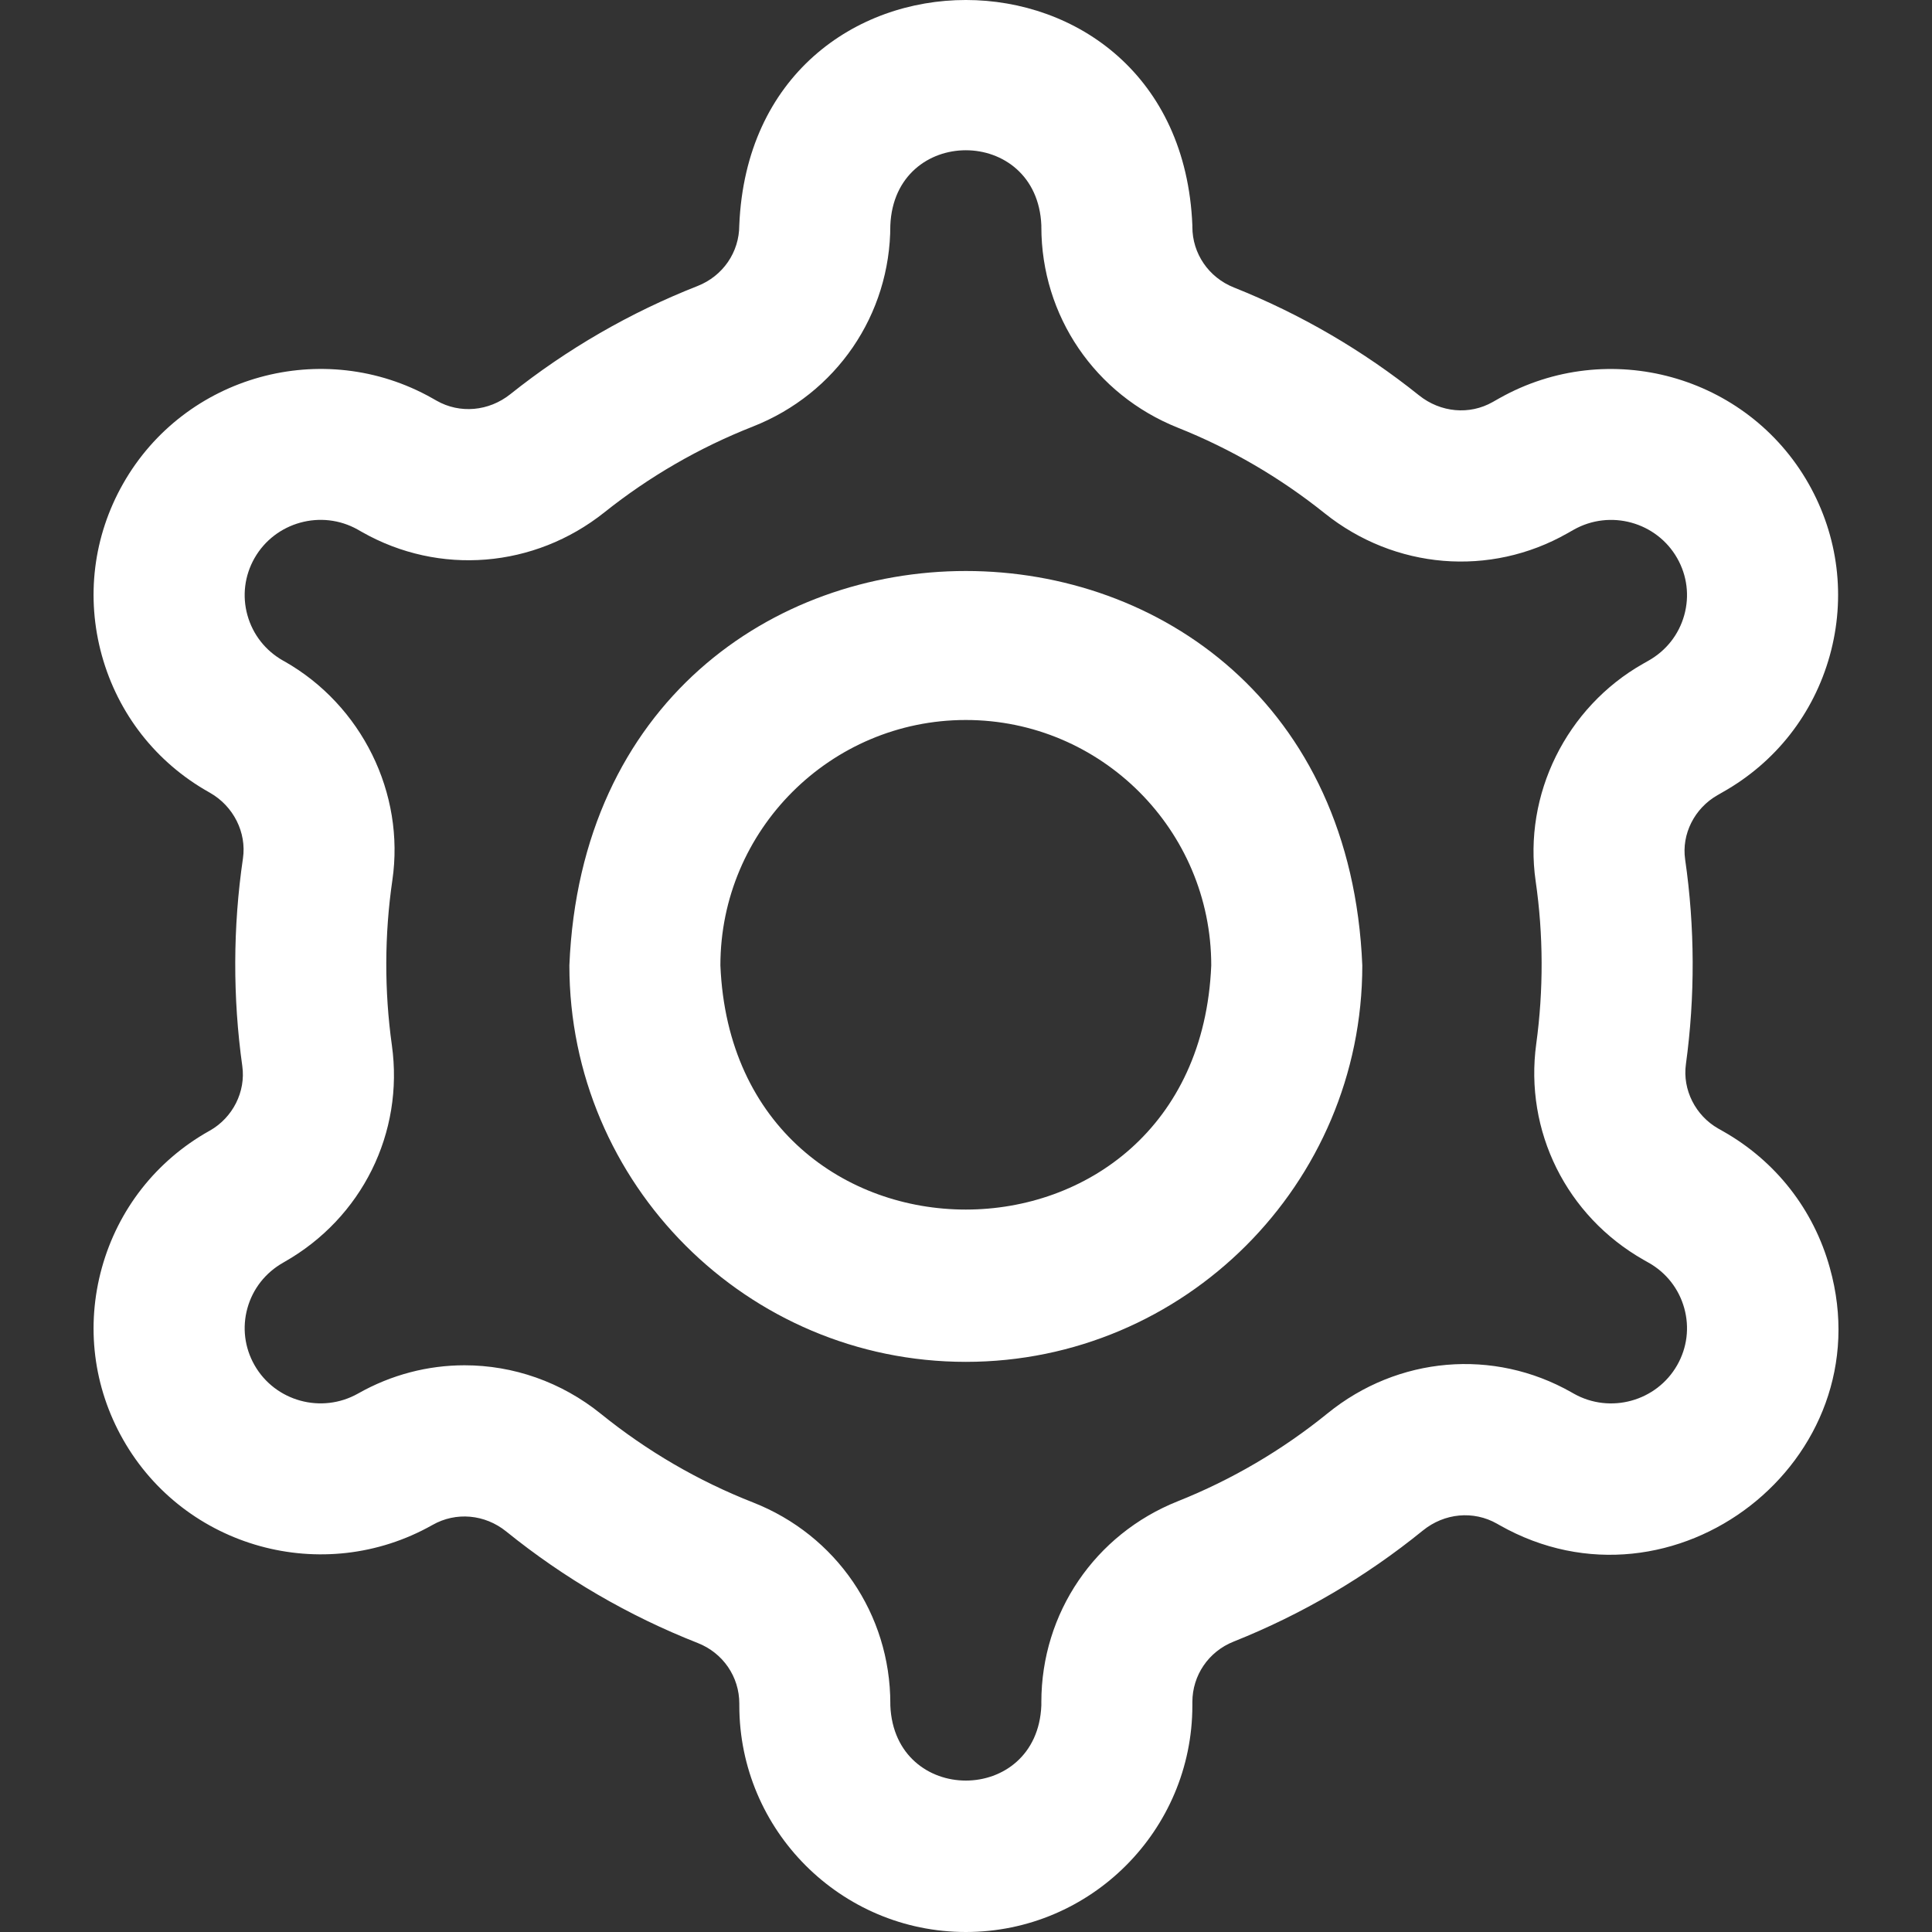 <svg width="48" height="48" viewBox="0 0 48 48" fill="none" xmlns="http://www.w3.org/2000/svg">
<rect x="0" y="0" width="48" height="48" fill="#333333" stroke="none"/>
<g clip-path="url(#clip0_570_2802)">
<path d="M23.996 48C20.892 48 18.368 45.475 18.368 42.372V42.325C18.368 41.657 17.962 41.066 17.335 40.82C15.618 40.145 14.017 39.213 12.577 38.049C12.046 37.62 11.328 37.556 10.747 37.886C10.745 37.887 10.738 37.891 10.736 37.892C8.033 39.415 4.589 38.462 3.059 35.767C2.317 34.461 2.13 32.945 2.531 31.497C2.934 30.048 3.878 28.842 5.191 28.102L5.215 28.089C5.785 27.765 6.108 27.122 6.02 26.488C5.781 24.785 5.786 23.028 6.036 21.327C6.13 20.683 5.8 20.027 5.216 19.696L5.185 19.678C3.878 18.942 2.934 17.736 2.531 16.286C2.13 14.839 2.317 13.322 3.059 12.016C4.589 9.321 8.033 8.369 10.736 9.892L10.849 9.956C11.425 10.283 12.143 10.22 12.677 9.795C14.089 8.669 15.654 7.765 17.328 7.107C17.96 6.859 18.367 6.267 18.367 5.599C18.677 -1.868 29.317 -1.865 29.624 5.599V5.637C29.624 6.301 30.029 6.892 30.655 7.142C32.311 7.802 33.859 8.704 35.255 9.822C35.791 10.251 36.509 10.316 37.086 9.988L37.25 9.895C39.959 8.369 43.403 9.322 44.933 12.016C45.674 13.322 45.862 14.839 45.461 16.286C45.058 17.736 44.114 18.942 42.8 19.681L42.672 19.755C42.099 20.08 41.775 20.723 41.867 21.354C42.11 23.031 42.116 24.761 41.886 26.439C41.798 27.073 42.122 27.716 42.69 28.039L42.803 28.103C44.115 28.843 45.059 30.049 45.461 31.497C46.808 36.287 41.578 40.342 37.256 37.892L37.191 37.855C36.608 37.524 35.886 37.591 35.35 38.026C33.927 39.181 32.345 40.109 30.649 40.785C30.026 41.033 29.624 41.623 29.624 42.287V42.372C29.624 45.475 27.099 48 23.996 48V48ZM11.541 33.92C12.746 33.92 13.944 34.329 14.935 35.131C16.078 36.054 17.346 36.793 18.707 37.327C20.78 38.141 22.12 40.103 22.12 42.325V42.372C22.223 44.861 25.77 44.859 25.872 42.372V42.287C25.872 40.077 27.202 38.12 29.26 37.299C30.603 36.764 31.857 36.028 32.986 35.112C34.73 33.697 37.107 33.492 39.043 34.592L39.103 34.626C40.005 35.133 41.158 34.816 41.67 33.915C41.916 33.482 41.978 32.98 41.845 32.501C41.711 32.019 41.397 31.618 40.959 31.371C40.957 31.37 40.955 31.369 40.953 31.368L40.837 31.302C38.918 30.212 37.87 28.103 38.168 25.93C38.35 24.599 38.346 23.222 38.153 21.892C37.842 19.744 38.913 17.574 40.819 16.492L40.953 16.416C41.397 16.166 41.711 15.765 41.845 15.283C41.978 14.804 41.916 14.302 41.67 13.869C41.158 12.968 40.004 12.65 39.098 13.161L38.939 13.251C37.018 14.342 34.652 14.146 32.911 12.752C31.803 11.865 30.577 11.15 29.265 10.627C27.204 9.805 25.872 7.846 25.872 5.637V5.599C25.769 3.111 22.223 3.111 22.12 5.599C22.12 7.82 20.778 9.783 18.701 10.599C17.375 11.121 16.135 11.837 15.015 12.73C13.276 14.115 10.913 14.307 8.996 13.219L8.889 13.158C7.988 12.65 6.834 12.968 6.322 13.869C6.077 14.302 6.014 14.804 6.147 15.283C6.281 15.765 6.596 16.166 7.033 16.413L7.07 16.433C8.988 17.523 10.065 19.708 9.748 21.87C9.551 23.22 9.547 24.617 9.736 25.968C10.04 28.145 8.993 30.258 7.068 31.351L7.039 31.368C6.596 31.618 6.281 32.019 6.147 32.501C6.014 32.98 6.077 33.482 6.322 33.914C6.834 34.816 7.988 35.133 8.894 34.623C9.724 34.152 10.634 33.92 11.541 33.92V33.92ZM23.996 33.835C18.565 33.835 14.146 29.417 14.146 23.985C14.687 10.918 33.307 10.922 33.846 23.986C33.846 29.417 29.427 33.835 23.996 33.835V33.835ZM23.996 17.888C20.634 17.888 17.898 20.623 17.898 23.985C18.233 32.075 29.76 32.072 30.093 23.985C30.093 20.623 27.358 17.888 23.996 17.888V17.888Z" fill="white"/>
</g>
<defs>
<clipPath id="clip0_570_2802">
<rect width="48" height="48" fill="white"/>
</clipPath>
</defs>
</svg>
